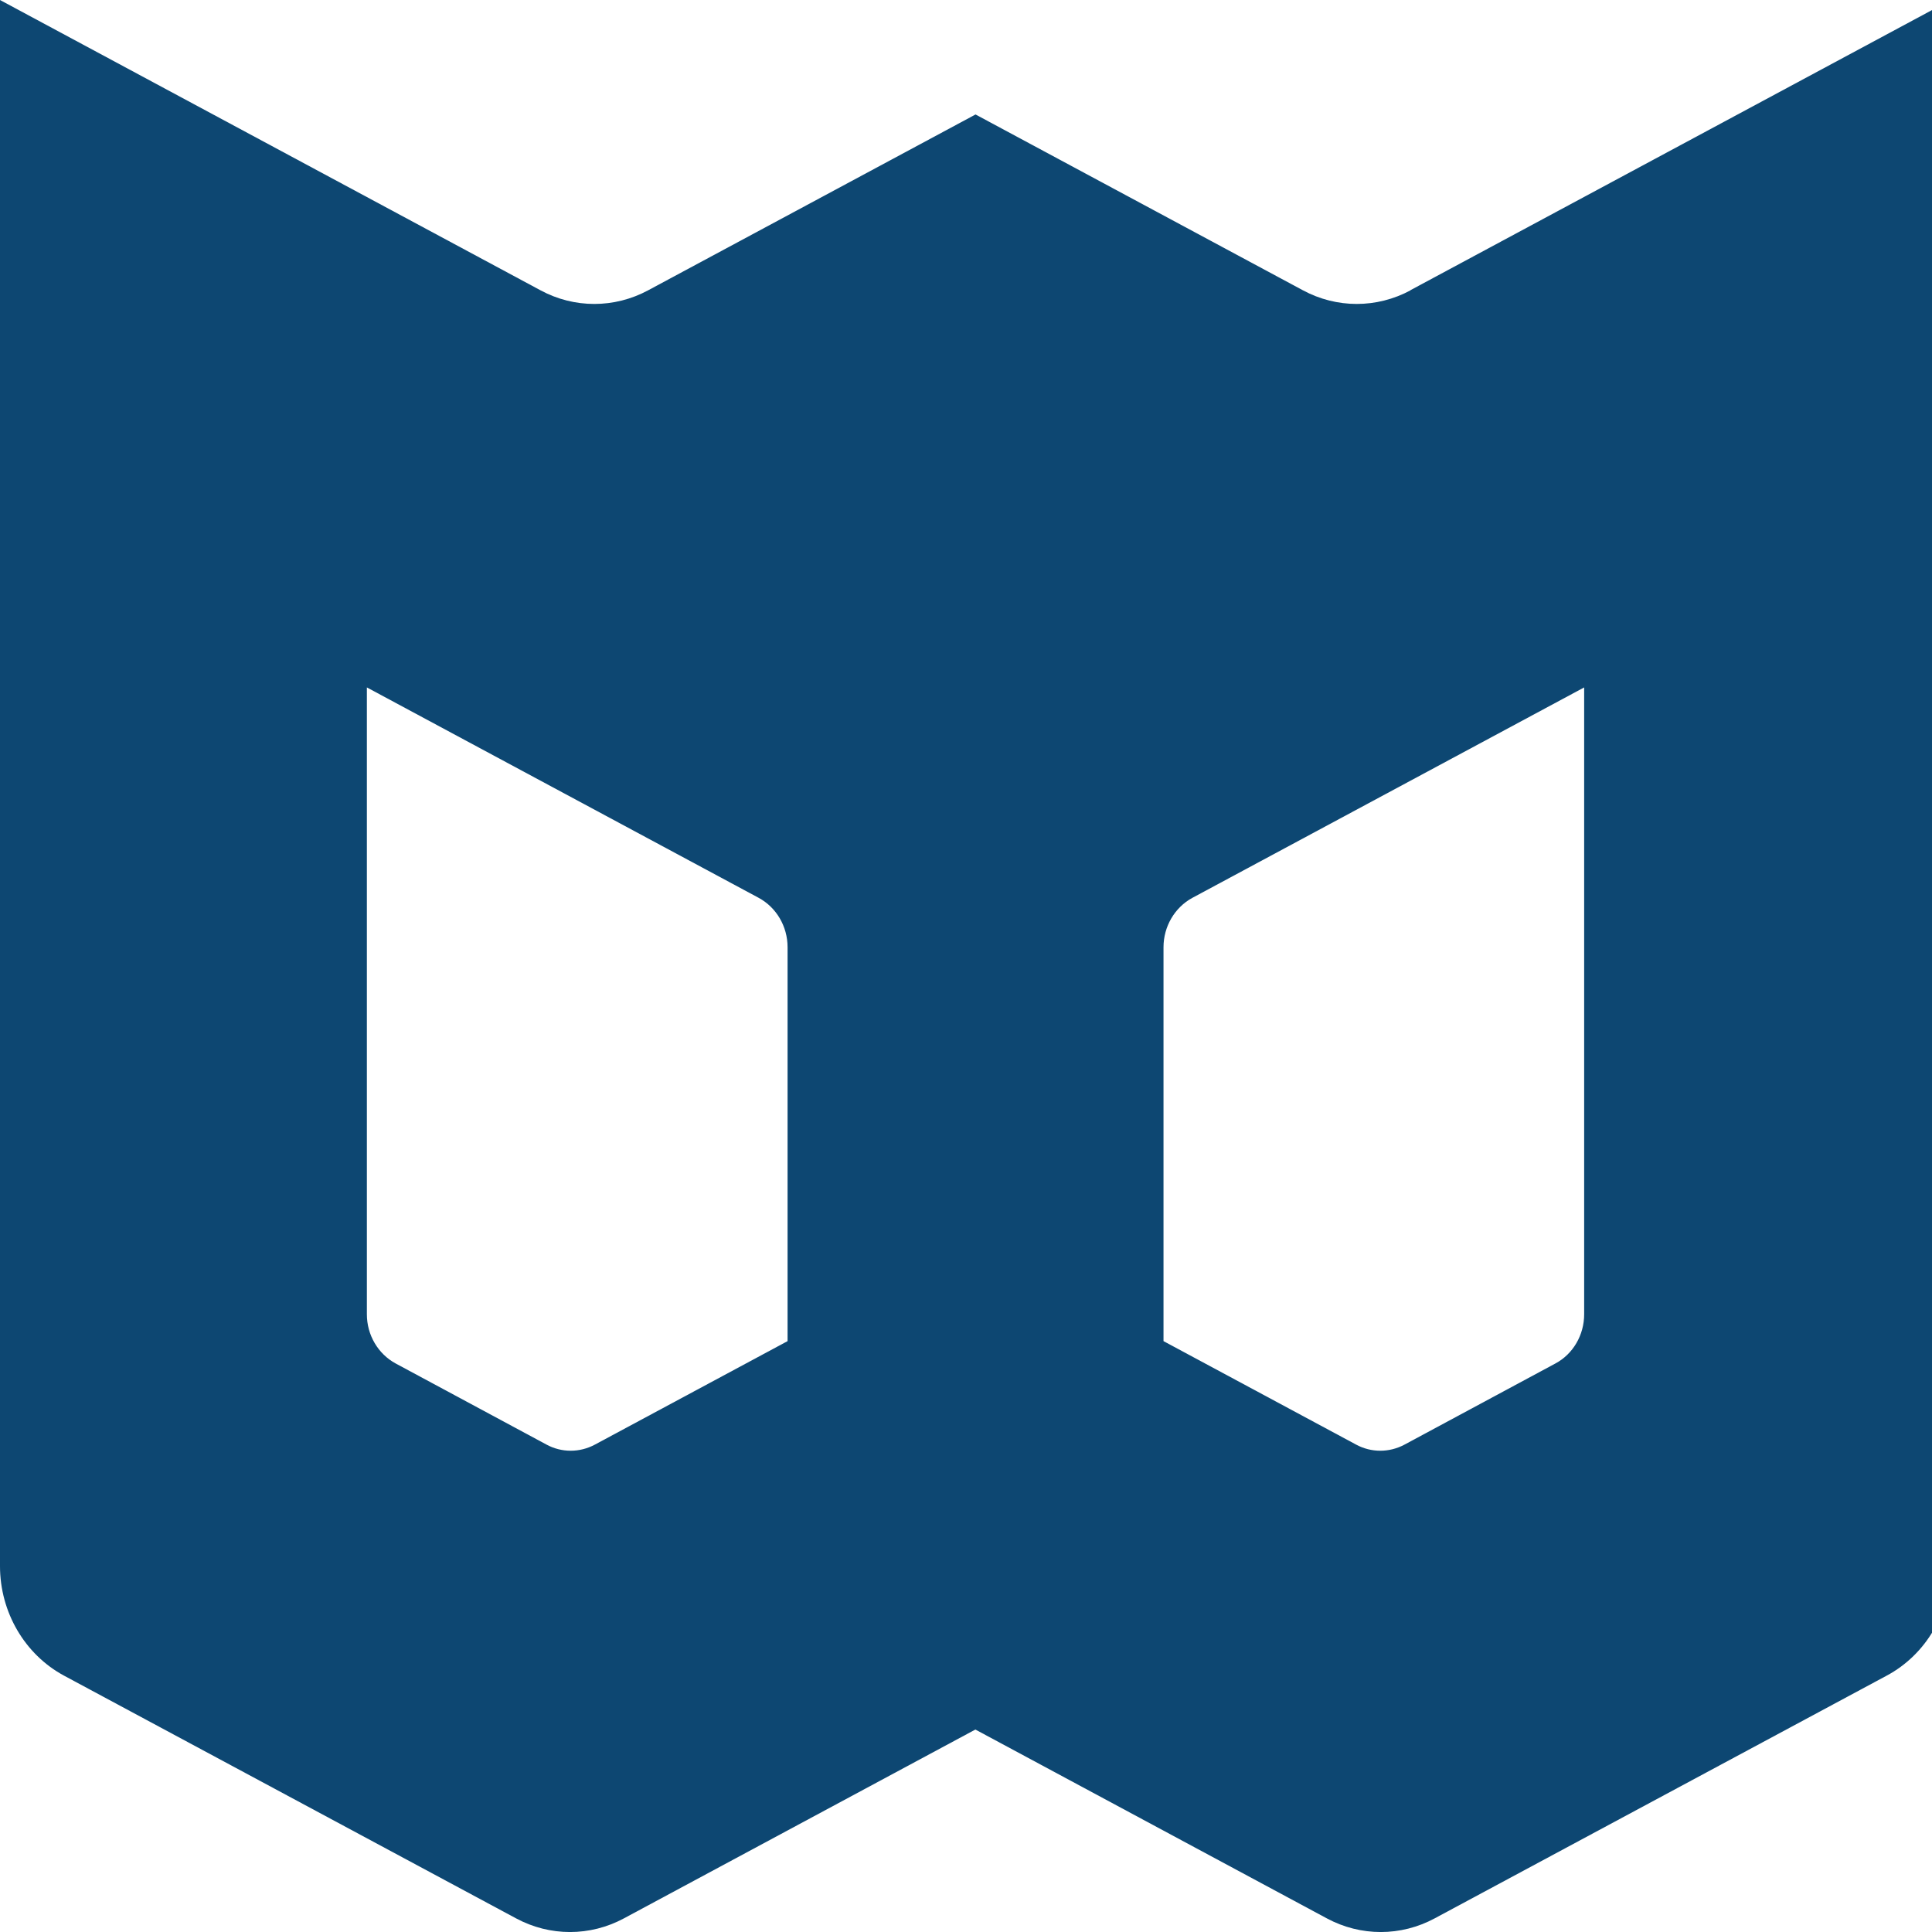 <svg width="48" height="48" viewBox="0 0 48 48" fill="none" xmlns="http://www.w3.org/2000/svg">
<path d="M35.048 7.211C34.206 7.665 33.209 7.665 32.368 7.211L24.237 2.844L16.106 7.211C15.265 7.665 14.264 7.665 13.426 7.211L0 0V38.909C0 40.053 0.613 41.103 1.589 41.63L12.821 47.661C13.663 48.114 14.66 48.114 15.502 47.661L24.233 42.97L32.964 47.661C33.806 48.114 34.803 48.114 35.645 47.661L46.876 41.63C47.853 41.107 48.466 40.057 48.466 38.909V0L35.04 7.211H35.048ZM19.567 33.32L14.782 35.89C14.402 36.094 13.953 36.094 13.577 35.89L9.83 33.875C9.393 33.638 9.115 33.169 9.115 32.654V17.079L18.852 22.308C19.289 22.546 19.567 23.015 19.567 23.534V33.32ZM39.358 32.654C39.358 33.169 39.081 33.642 38.644 33.875L34.897 35.89C34.517 36.094 34.067 36.094 33.691 35.89L28.907 33.32V23.534C28.907 23.019 29.185 22.546 29.622 22.308L39.358 17.079V32.654Z" fill="#0D4772"/>
</svg>
